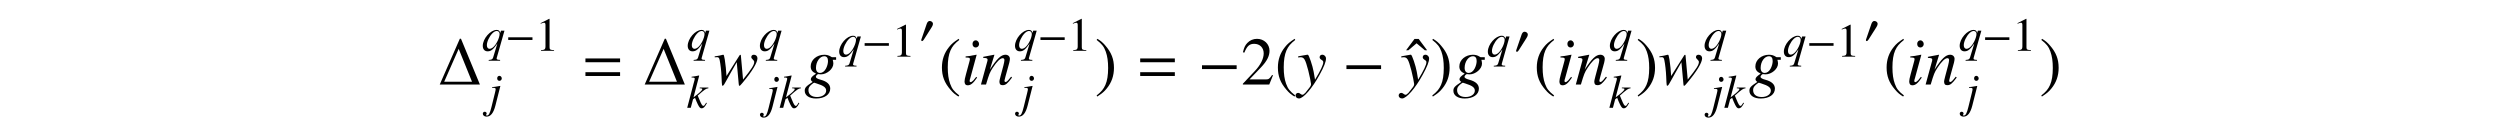 <?xml version='1.0' encoding='UTF-8'?>
<!-- This file was generated by dvisvgm 3.2.2 -->
<svg version='1.1' xmlns='http://www.w3.org/2000/svg' xmlns:xlink='http://www.w3.org/1999/xlink' width='368.204pt' height='17.816pt' viewBox='-.5 -17.316 368.204 17.816'>
<defs>
<use id='g6-0' xlink:href='#g5-0' transform='scale(1.429)'/>
<use id='g15-40' xlink:href='#g13-40' transform='scale(1.429)'/>
<use id='g15-41' xlink:href='#g13-41' transform='scale(1.429)'/>
<use id='g15-50' xlink:href='#g13-50' transform='scale(1.429)'/>
<use id='g15-136' xlink:href='#g13-136' transform='scale(1.429)'/>
<use id='g10-103' xlink:href='#g7-103' transform='scale(2)'/>
<use id='g10-105' xlink:href='#g7-105' transform='scale(2)'/>
<use id='g10-110' xlink:href='#g7-110' transform='scale(2)'/>
<use id='g10-119' xlink:href='#g7-119' transform='scale(2)'/>
<use id='g10-121' xlink:href='#g7-121' transform='scale(2)'/>
<path id='g13-40' d='m2.057-4.714c-.516 .335-.725 .516-.983 .837c-.495 .607-.739 1.304-.739 2.12c0 .886 .258 1.569 .872 2.28c.286 .335 .467 .488 .83 .711l.084-.112c-.558-.439-.753-.683-.941-1.206c-.167-.467-.244-.997-.244-1.695c0-.732 .091-1.304 .279-1.736c.195-.432 .404-.683 .907-1.088l-.063-.112z'/>
<path id='g13-41' d='m.265 1.234c.516-.335 .725-.516 .983-.837c.495-.607 .739-1.304 .739-2.12c0-.893-.258-1.569-.872-2.28c-.286-.335-.467-.488-.83-.711l-.084 .112c.558 .439 .746 .683 .941 1.206c.167 .467 .244 .997 .244 1.695c0 .725-.091 1.304-.279 1.73c-.195 .439-.404 .69-.907 1.095l.063 .112z'/>
<path id='g13-49' d='m2.029-4.714l-1.255 .635v.098c.084-.035 .16-.063 .188-.077c.126-.049 .244-.077 .314-.077c.146 0 .209 .105 .209 .328v3.159c0 .23-.056 .391-.167 .453c-.105 .063-.202 .084-.495 .091v.105h1.925v-.105c-.551-.007-.663-.077-.663-.411v-4.184l-.056-.014z'/>
<path id='g13-50' d='m3.313-.955l-.091-.035c-.258 .398-.349 .46-.663 .46h-1.667l1.172-1.227c.621-.649 .893-1.179 .893-1.723c0-.697-.565-1.234-1.29-1.234c-.384 0-.746 .153-1.004 .432c-.223 .237-.328 .46-.446 .955l.146 .035c.279-.683 .53-.907 1.011-.907c.586 0 .983 .398 .983 .983c0 .544-.321 1.193-.907 1.813l-1.241 1.318v.084h2.72l.384-.955z'/>
<path id='g13-136' d='m2.246-3.536l-.872-1.165h-.432l-.865 1.165h.237l.844-.718l.851 .718h.237z'/>
<path id='g5-0' d='m4.003-1.597v-.391h-3.571v.391h3.571z'/>
<path id='g5-48' d='m2.071-2.866c0-.244-.251-.411-.474-.411c-.258 0-.384 .251-.453 .46l-.725 2.113c-.021 .056-.07 .181-.07 .244s.042 .146 .112 .146c.105 0 .223-.146 .272-.223l1.144-1.806c.098-.146 .195-.342 .195-.523z'/>
<use id='g8-106' xlink:href='#g7-106' transform='scale(1.4)'/>
<use id='g8-107' xlink:href='#g7-107' transform='scale(1.4)'/>
<use id='g8-113' xlink:href='#g7-113' transform='scale(1.4)'/>
<path id='g7-103' d='m2.351-2.017h-.304c-.015 0-.04-.01-.08-.04c-.134-.09-.299-.139-.488-.139c-.553 0-1.001 .384-1.001 .852c0 .259 .11 .408 .394 .538c-.294 .199-.384 .299-.384 .418c0 .065 .04 .125 .134 .194c-.493 .324-.583 .423-.583 .653c0 .344 .329 .568 .832 .568c.628 0 1.046-.294 1.046-.727c0-.314-.239-.533-.712-.658c-.219-.055-.349-.134-.349-.209s.115-.204 .179-.204c.01 0 .02 0 .035 .005c.04 .01 .11 .015 .154 .015c.453 0 .922-.403 .922-.792c0-.08-.015-.179-.045-.279h.249v-.194zm-1.614 1.878c.005 0 .015 .005 .025 .01c.015 .005 .065 .02 .144 .045c.528 .164 .712 .304 .712 .533c0 .269-.289 .468-.672 .468c-.399 0-.633-.189-.633-.508c0-.12 .03-.204 .11-.299c.065-.085 .274-.249 .314-.249zm.737-1.948c.184 0 .279 .12 .279 .354c0 .174-.06 .394-.154 .563c-.11 .204-.264 .314-.433 .314c-.189 0-.299-.139-.299-.374c0-.458 .284-.857 .608-.857z'/>
<path id='g7-105' d='m1.106-.568c-.12 .159-.154 .199-.204 .254c-.085 .085-.159 .134-.204 .134c-.04 0-.08-.04-.08-.075c0-.05 .015-.125 .05-.219c0-.015 .015-.05 .025-.09v-.01l.005-.01l.438-1.604l-.015-.01c-.503 .095-.603 .11-.797 .125v.08c.264 .005 .314 .02 .314 .12c0 .04-.015 .12-.045 .219l-.239 .882c-.08 .289-.11 .443-.11 .543c0 .184 .08 .284 .229 .284c.229 0 .413-.149 .697-.568l-.065-.055zm-.04-2.69c-.134 0-.234 .115-.234 .264c0 .159 .095 .264 .239 .264c.13 0 .244-.115 .244-.254c0-.144-.115-.274-.249-.274z'/>
<path id='g7-106' d='m1.225-2.187l-.015-.01c-.443 .08-.692 .12-.847 .125v.08h.134l.035-.005c.04-.005 .139 .025 .164 .045c.02 .02 .035 .065 .035 .115s-.025 .184-.08 .399l-.359 1.455c-.169 .682-.284 .902-.483 .902c-.06 0-.09-.02-.09-.055c0-.02 .005-.03 .025-.055c.03-.04 .04-.065 .04-.105c0-.105-.09-.184-.204-.184s-.199 .09-.199 .209c0 .174 .164 .304 .394 .304c.433 0 .732-.379 .932-1.171l.518-2.047zm-.1-1.071c-.134 0-.234 .11-.234 .264c0 .159 .095 .264 .239 .264c.13 0 .244-.115 .244-.254c0-.144-.115-.274-.249-.274z'/>
<path id='g7-107' d='m2.062-.543l-.075 .13c-.09 .154-.149 .209-.224 .209c-.105 0-.209-.164-.403-.643c-.025-.065-.1-.244-.184-.438c.732-.653 .887-.752 1.121-.767v-.08h-.912v.08h.08c.125 0 .194 .035 .194 .09c0 .1-.249 .344-.712 .697c-.07 .055-.13 .105-.214 .164l.598-2.276l-.025-.025c-.294 .065-.483 .1-.777 .134v.08c.239-.005 .334 .03 .339 .125c-.01 .085-.045 .219-.11 .448c-.02 .07-.035 .125-.045 .164l-.01 .045l-.633 2.406h.374l.239-.897l.209-.159c.08 .219 .209 .523 .299 .702c.159 .314 .249 .408 .394 .408c.199 0 .329-.125 .553-.543l-.075-.055z'/>
<path id='g7-110' d='m2.291-.583l-.105 .13c-.144 .184-.234 .264-.304 .264c-.04 0-.08-.04-.08-.08c0-.035 0-.035 .07-.314l.284-1.026c.025-.105 .045-.214 .045-.284c0-.179-.134-.304-.329-.304c-.319 0-.633 .299-1.146 1.096l.334-1.086l-.015-.01c-.269 .055-.374 .075-.807 .154v.08c.254 .005 .319 .035 .319 .134c0 .03-.005 .06-.01 .085l-.478 1.743h.374c.234-.787 .279-.897 .498-1.235c.299-.458 .553-.707 .737-.707c.075 0 .12 .055 .12 .144c0 .06-.03 .224-.07 .379l-.219 .822c-.065 .254-.08 .324-.08 .374c0 .189 .07 .269 .234 .269c.224 0 .354-.105 .697-.563l-.07-.065z'/>
<path id='g7-113' d='m1.948 .951h-.085c-.184 0-.289-.05-.284-.144c0-.015 .005-.035 .01-.055l.817-2.874h-.364l-.075 .234c-.08-.229-.179-.309-.384-.309c-.658 0-1.46 .917-1.46 1.674c0 .354 .194 .578 .508 .578c.354 0 .583-.184 1.026-.817l-.443 1.46c-.065 .199-.144 .239-.468 .264v.08h1.2v-.09zm-.349-3.039c.164 0 .294 .134 .294 .304c0 .413-.339 1.121-.677 1.405c-.13 .11-.264 .169-.384 .169c-.169 0-.279-.149-.279-.384c0-.369 .259-.922 .583-1.25c.154-.154 .319-.244 .463-.244z'/>
<path id='g7-119' d='m.08-2.012h.1c.005 0 .02 0 .045-.005c.139-.01 .189 .04 .224 .229c.06 .284 .12 .812 .134 1.205l.02 .438c.01 .194 .02 .234 .065 .234c.055 0 .139-.125 .319-.468c.025-.055 .125-.229 .274-.493l.443-.777l.144 1.589c.01 .134 .02 .149 .055 .149c.04 0 .09-.05 .224-.214c.005-.005 .025-.03 .045-.055c.677-.812 1.056-1.44 1.056-1.758c0-.149-.11-.259-.259-.259c-.12 0-.194 .065-.194 .169c0 .065 .025 .105 .105 .179s.11 .125 .11 .184c0 .214-.169 .483-.822 1.295l-.159-1.753c0-.055-.01-.07-.04-.07c-.025 0-.04 .01-.065 .05l-.956 1.514c-.015-.349-.07-.872-.125-1.22c-.055-.309-.065-.349-.125-.349c-.03 0-.085 .015-.149 .035c-.055 .02-.174 .04-.339 .065c-.02 0-.07 .01-.13 .02v.065z'/>
<path id='g7-121' d='m.075-1.993c.065-.015 .1-.02 .154-.02c.284 0 .359 .125 .588 .981c.085 .324 .204 .907 .204 .991c0 .08-.03 .159-.105 .249c-.154 .204-.254 .334-.309 .394c-.105 .11-.164 .149-.229 .149c-.03 0-.065-.015-.12-.055c-.075-.06-.13-.085-.184-.085c-.11 0-.194 .085-.194 .194c0 .125 .11 .219 .254 .219c.319 0 .971-.747 1.509-1.733c.339-.613 .478-.971 .478-1.215c0-.149-.125-.274-.274-.274c-.115 0-.194 .075-.194 .184c0 .075 .04 .13 .139 .194c.095 .055 .13 .1 .13 .169c0 .199-.184 .588-.608 1.29l-.1-.578c-.075-.438-.354-1.26-.428-1.26h-.02c-.005 .005-.025 .005-.045 .005c-.045 .005-.224 .035-.488 .085c-.025 .005-.09 .02-.159 .03v.085z'/>
<use id='g14-1' xlink:href='#g12-1' transform='scale(1.429)'/>
<use id='g14-61' xlink:href='#g12-61' transform='scale(1.429)'/>
<path id='g12-1' d='m4.31 0l-1.953-4.721h-.119l-2.071 4.721h4.142zm-.816-.293h-2.866l1.492-3.389l1.374 3.389z'/>
<path id='g12-61' d='m4.003-2.301v-.391h-3.571v.391h3.571zm0 1.416v-.391h-3.571v.391h3.571z'/>
</defs>
<g id='page59'>
<g fill='currentColor'>
<use x='64.026' y='-4.861' xlink:href='#g14-1'/>
<use x='70.432' y='-9.833' xlink:href='#g8-113'/>
<use x='73.919' y='-9.833' xlink:href='#g5-0'/>
<use x='78.354' y='-9.833' xlink:href='#g13-49'/>
<use x='71.478' y='-1.587' xlink:href='#g8-106'/>
<use x='85.107' y='-4.861' xlink:href='#g14-61'/>
<use x='94.21' y='-4.861' xlink:href='#g14-1'/>
<use x='100.616' y='-9.833' xlink:href='#g8-113'/>
<use x='100.616' y='-1.437' xlink:href='#g8-107'/>
<use x='104.601' y='-4.861' xlink:href='#g10-119'/>
<use x='111.247' y='-9.833' xlink:href='#g8-113'/>
<use x='112.293' y='-1.437' xlink:href='#g8-106'/>
<use x='114.231' y='-1.437' xlink:href='#g8-107'/>
<use x='117.944' y='-4.861' xlink:href='#g10-103'/>
<use x='122.926' y='-8.975' xlink:href='#g8-113'/>
<use x='126.413' y='-8.975' xlink:href='#g5-0'/>
<use x='130.848' y='-8.975' xlink:href='#g13-49'/>
<use x='134.833' y='-10.949' xlink:href='#g5-48'/>
<use x='137.751' y='-4.861' xlink:href='#g15-40'/>
<use x='141.069' y='-4.861' xlink:href='#g10-105'/>
<use x='143.838' y='-4.861' xlink:href='#g10-110'/>
<use x='148.82' y='-9.833' xlink:href='#g8-113'/>
<use x='152.307' y='-9.833' xlink:href='#g5-0'/>
<use x='156.742' y='-9.833' xlink:href='#g13-49'/>
<use x='149.866' y='-1.587' xlink:href='#g8-106'/>
<use x='160.727' y='-4.861' xlink:href='#g15-41'/>
<use x='166.812' y='-4.861' xlink:href='#g14-61'/>
<use x='175.915' y='-4.861' xlink:href='#g6-0'/>
<use x='182.252' y='-4.861' xlink:href='#g15-50'/>
<use x='187.233' y='-4.861' xlink:href='#g15-40'/>
<use x='190.551' y='-4.861' xlink:href='#g10-121'/>
<use x='197.188' y='-4.861' xlink:href='#g6-0'/>
<use x='206.48' y='-4.861' xlink:href='#g15-136'/>
<use x='205.738' y='-4.861' xlink:href='#g10-121'/>
<use x='210.161' y='-4.861' xlink:href='#g15-41'/>
<use x='213.479' y='-4.861' xlink:href='#g10-103'/>
<use x='218.46' y='-8.975' xlink:href='#g8-113'/>
<use x='222.445' y='-9.366' xlink:href='#g5-48'/>
<use x='225.363' y='-4.861' xlink:href='#g15-40'/>
<use x='228.681' y='-4.861' xlink:href='#g10-105'/>
<use x='231.451' y='-4.861' xlink:href='#g10-110'/>
<use x='236.432' y='-9.833' xlink:href='#g8-113'/>
<use x='236.432' y='-1.437' xlink:href='#g8-107'/>
<use x='240.417' y='-4.861' xlink:href='#g15-41'/>
<use x='243.734' y='-4.861' xlink:href='#g10-119'/>
<use x='250.38' y='-9.833' xlink:href='#g8-113'/>
<use x='251.426' y='-1.437' xlink:href='#g8-106'/>
<use x='253.364' y='-1.437' xlink:href='#g8-107'/>
<use x='257.077' y='-4.861' xlink:href='#g10-103'/>
<use x='262.059' y='-8.975' xlink:href='#g8-113'/>
<use x='265.546' y='-8.975' xlink:href='#g5-0'/>
<use x='269.981' y='-8.975' xlink:href='#g13-49'/>
<use x='273.966' y='-10.949' xlink:href='#g5-48'/>
<use x='276.884' y='-4.861' xlink:href='#g15-40'/>
<use x='280.202' y='-4.861' xlink:href='#g10-105'/>
<use x='282.971' y='-4.861' xlink:href='#g10-110'/>
<use x='287.953' y='-9.833' xlink:href='#g8-113'/>
<use x='291.44' y='-9.833' xlink:href='#g5-0'/>
<use x='295.875' y='-9.833' xlink:href='#g13-49'/>
<use x='288.999' y='-1.587' xlink:href='#g8-106'/>
<use x='299.86' y='-4.861' xlink:href='#g15-41'/>
</g>
</g>
</svg>